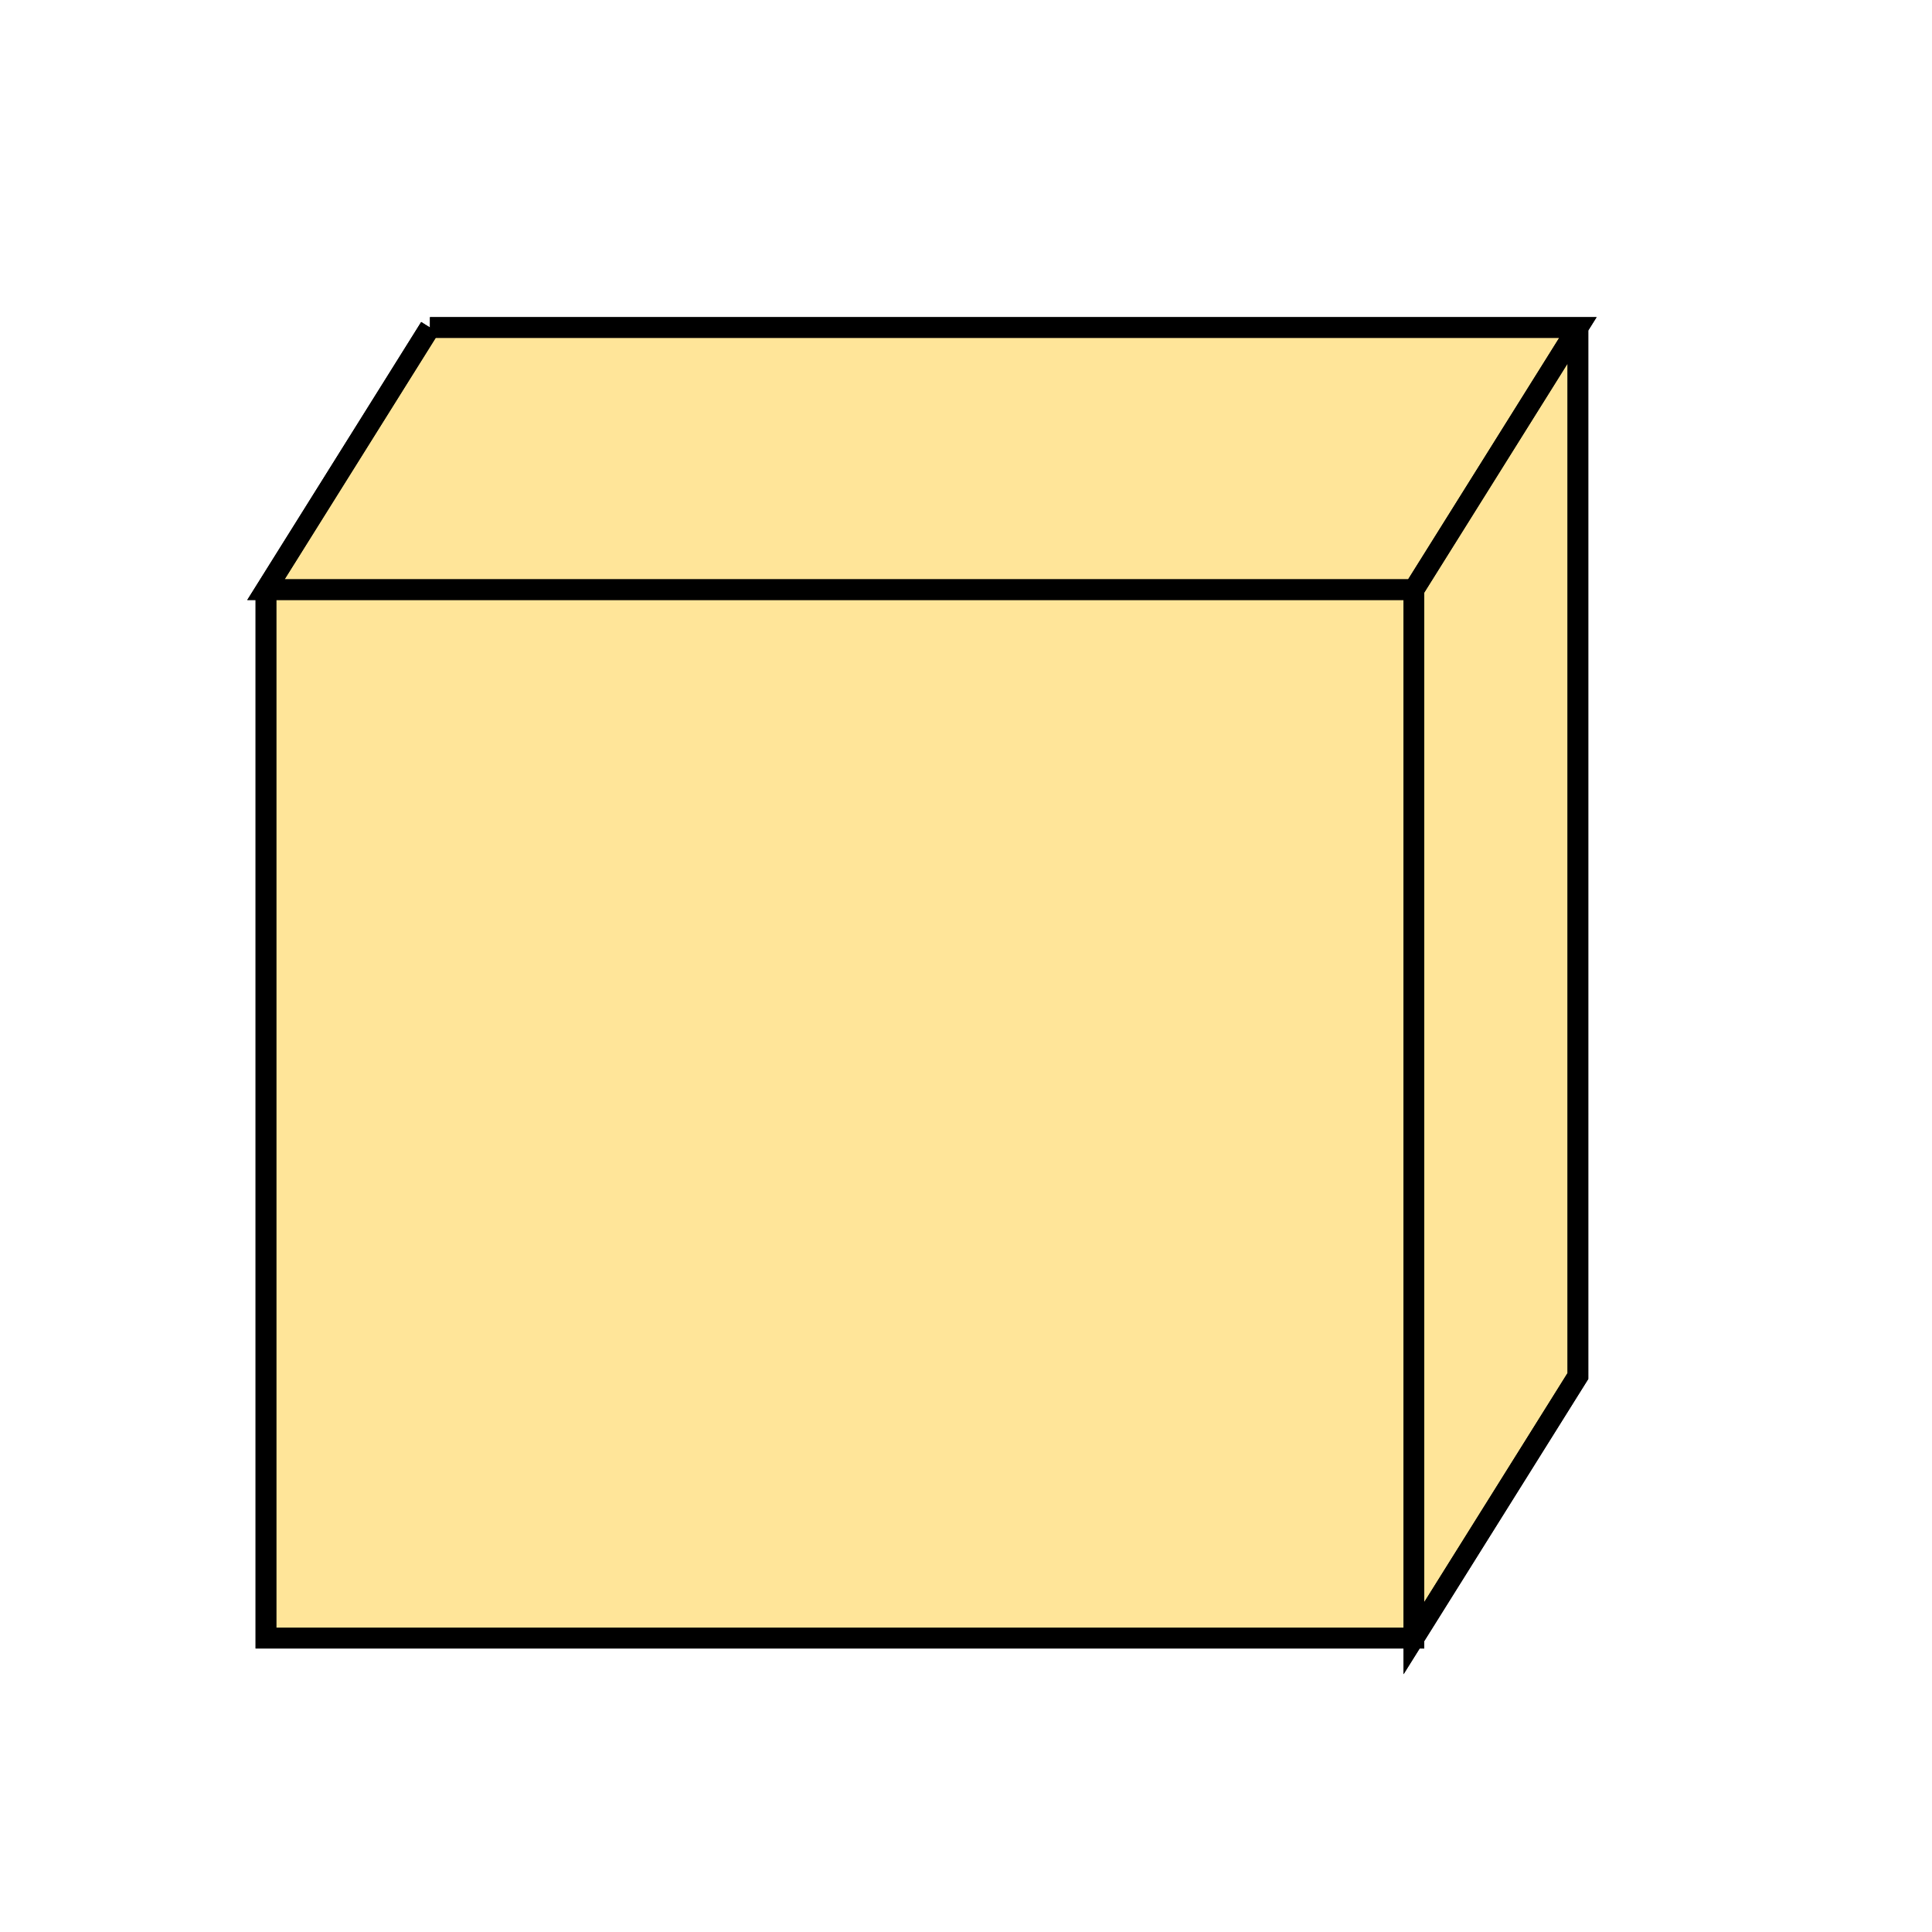 <?xml version="1.0" encoding="UTF-8" standalone="no"?>
<svg
   xmlns:dc="http://purl.org/dc/elements/1.1/"
   xmlns:cc="http://creativecommons.org/ns#"
   xmlns:rdf="http://www.w3.org/1999/02/22-rdf-syntax-ns#"
   xmlns:svg="http://www.w3.org/2000/svg"
   xmlns="http://www.w3.org/2000/svg"
   xmlns:sodipodi="http://sodipodi.sourceforge.net/DTD/sodipodi-0.dtd"
   xmlns:inkscape="http://www.inkscape.org/namespaces/inkscape"
   width="128"
   height="128"
   viewBox="0 0 33.867 33.867"
   version="1.1"
   id="svg8"
   inkscape:version="1.0.1 (0767f8302a, 2020-10-17)"
   sodipodi:docname="Node.svg">
  <defs
     id="defs2" />
  <sodipodi:namedview
     id="base"
     pagecolor="#ffffff"
     bordercolor="#666666"
     borderopacity="1.0"
     inkscape:pageopacity="0.0"
     inkscape:pageshadow="2"
     inkscape:zoom="1.979899"
     inkscape:cx="80.712032"
     inkscape:cy="83.093751"
     inkscape:document-units="px"
     inkscape:current-layer="layer1"
     inkscape:document-rotation="0"
     showgrid="false"
     units="px"
     inkscape:window-width="1366"
     inkscape:window-height="672"
     inkscape:window-x="0"
     inkscape:window-y="27"
     inkscape:window-maximized="1" />
  <g
     inkscape:label="Layer 1"
     inkscape:groupmode="layer"
     id="layer1">
    <path
       d="M 4.662,10.336 H 24.785 V 28.716 H 4.662 V 10.336 M 7.537,5.741 H 27.66 L 24.785,10.336 H 4.662 L 7.537,5.741 m 20.123,0 V 24.121 l -2.875,4.595 V 10.336"
       fill="#ffe599"
       stroke="#000000"
       stroke-miterlimit="10"
       pointer-events="all"
       id="path32"
       style="stroke-width:0.363" />
    <path
       d="M 4.662,10.336 H 24.785 V 28.716 H 4.662 V 10.336 M 7.537,5.741 H 27.66 L 24.785,10.336 H 4.662 L 7.537,5.741 m 20.123,0 V 24.121 l -2.875,4.595 V 10.336"
       fill="none"
       stroke="#000000"
       stroke-miterlimit="10"
       pointer-events="all"
       id="path34"
       style="stroke-width:0.363" />
  </g>
</svg>

